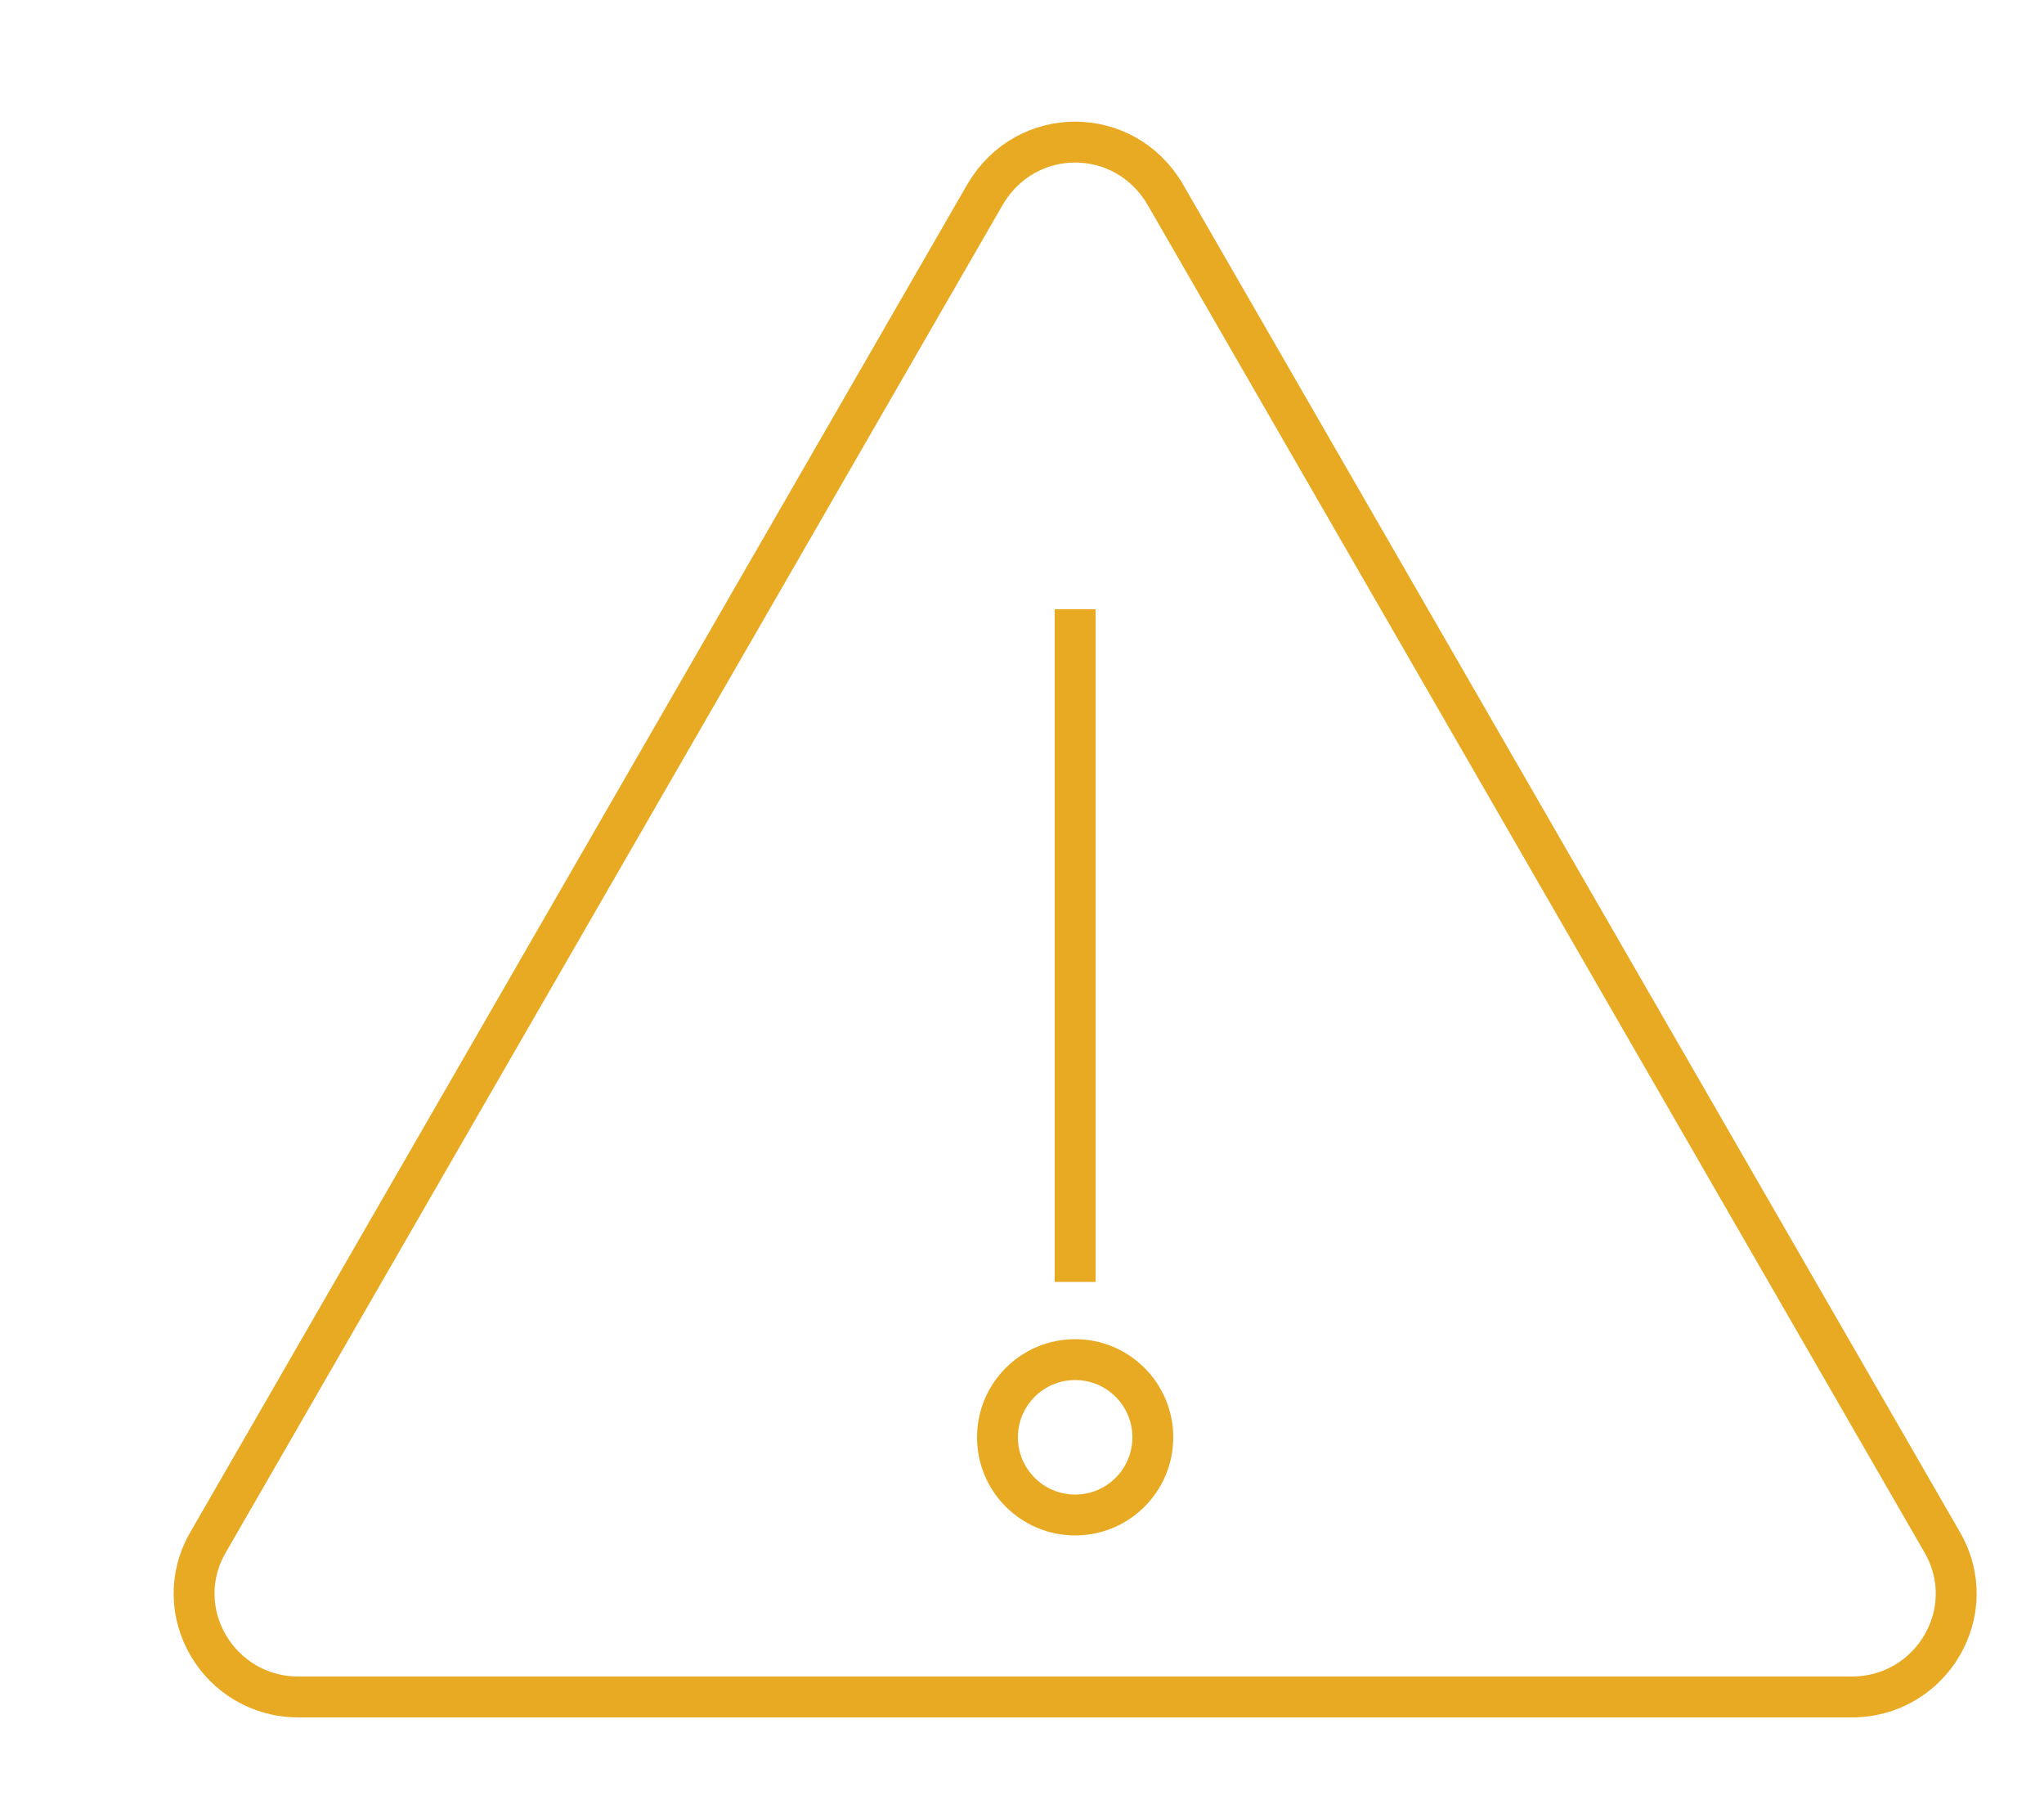 <?xml version="1.0" encoding="utf-8"?>
<!-- Generator: Adobe Illustrator 19.1.0, SVG Export Plug-In . SVG Version: 6.00 Build 0)  -->
<svg version="1.1" id="Layer_1" xmlns="http://www.w3.org/2000/svg" xmlns:xlink="http://www.w3.org/1999/xlink" x="0px" y="0px"
	 viewBox="0 6.5 100 88.5" enable-background="new 0 6.5 100 88.5" xml:space="preserve">
<g>
	<path fill="none" stroke="#E8AA22" stroke-width="2" stroke-miterlimit="10" d="M10.2,81.9l38-65.9c2-3.4,6.8-3.4,8.8,0l38,65.9
		c2,3.4-0.5,7.6-4.4,7.6h-76C10.7,89.5,8.2,85.3,10.2,81.9z"/>
	<line fill="none" stroke="#E8AA22" stroke-width="2" stroke-miterlimit="10" x1="52.6" y1="36.3" x2="52.6" y2="69.2"/>
	<circle fill="none" stroke="#E8AA22" stroke-width="2" stroke-miterlimit="10" cx="52.6" cy="76.8" r="3.8"/>
</g>
</svg>
